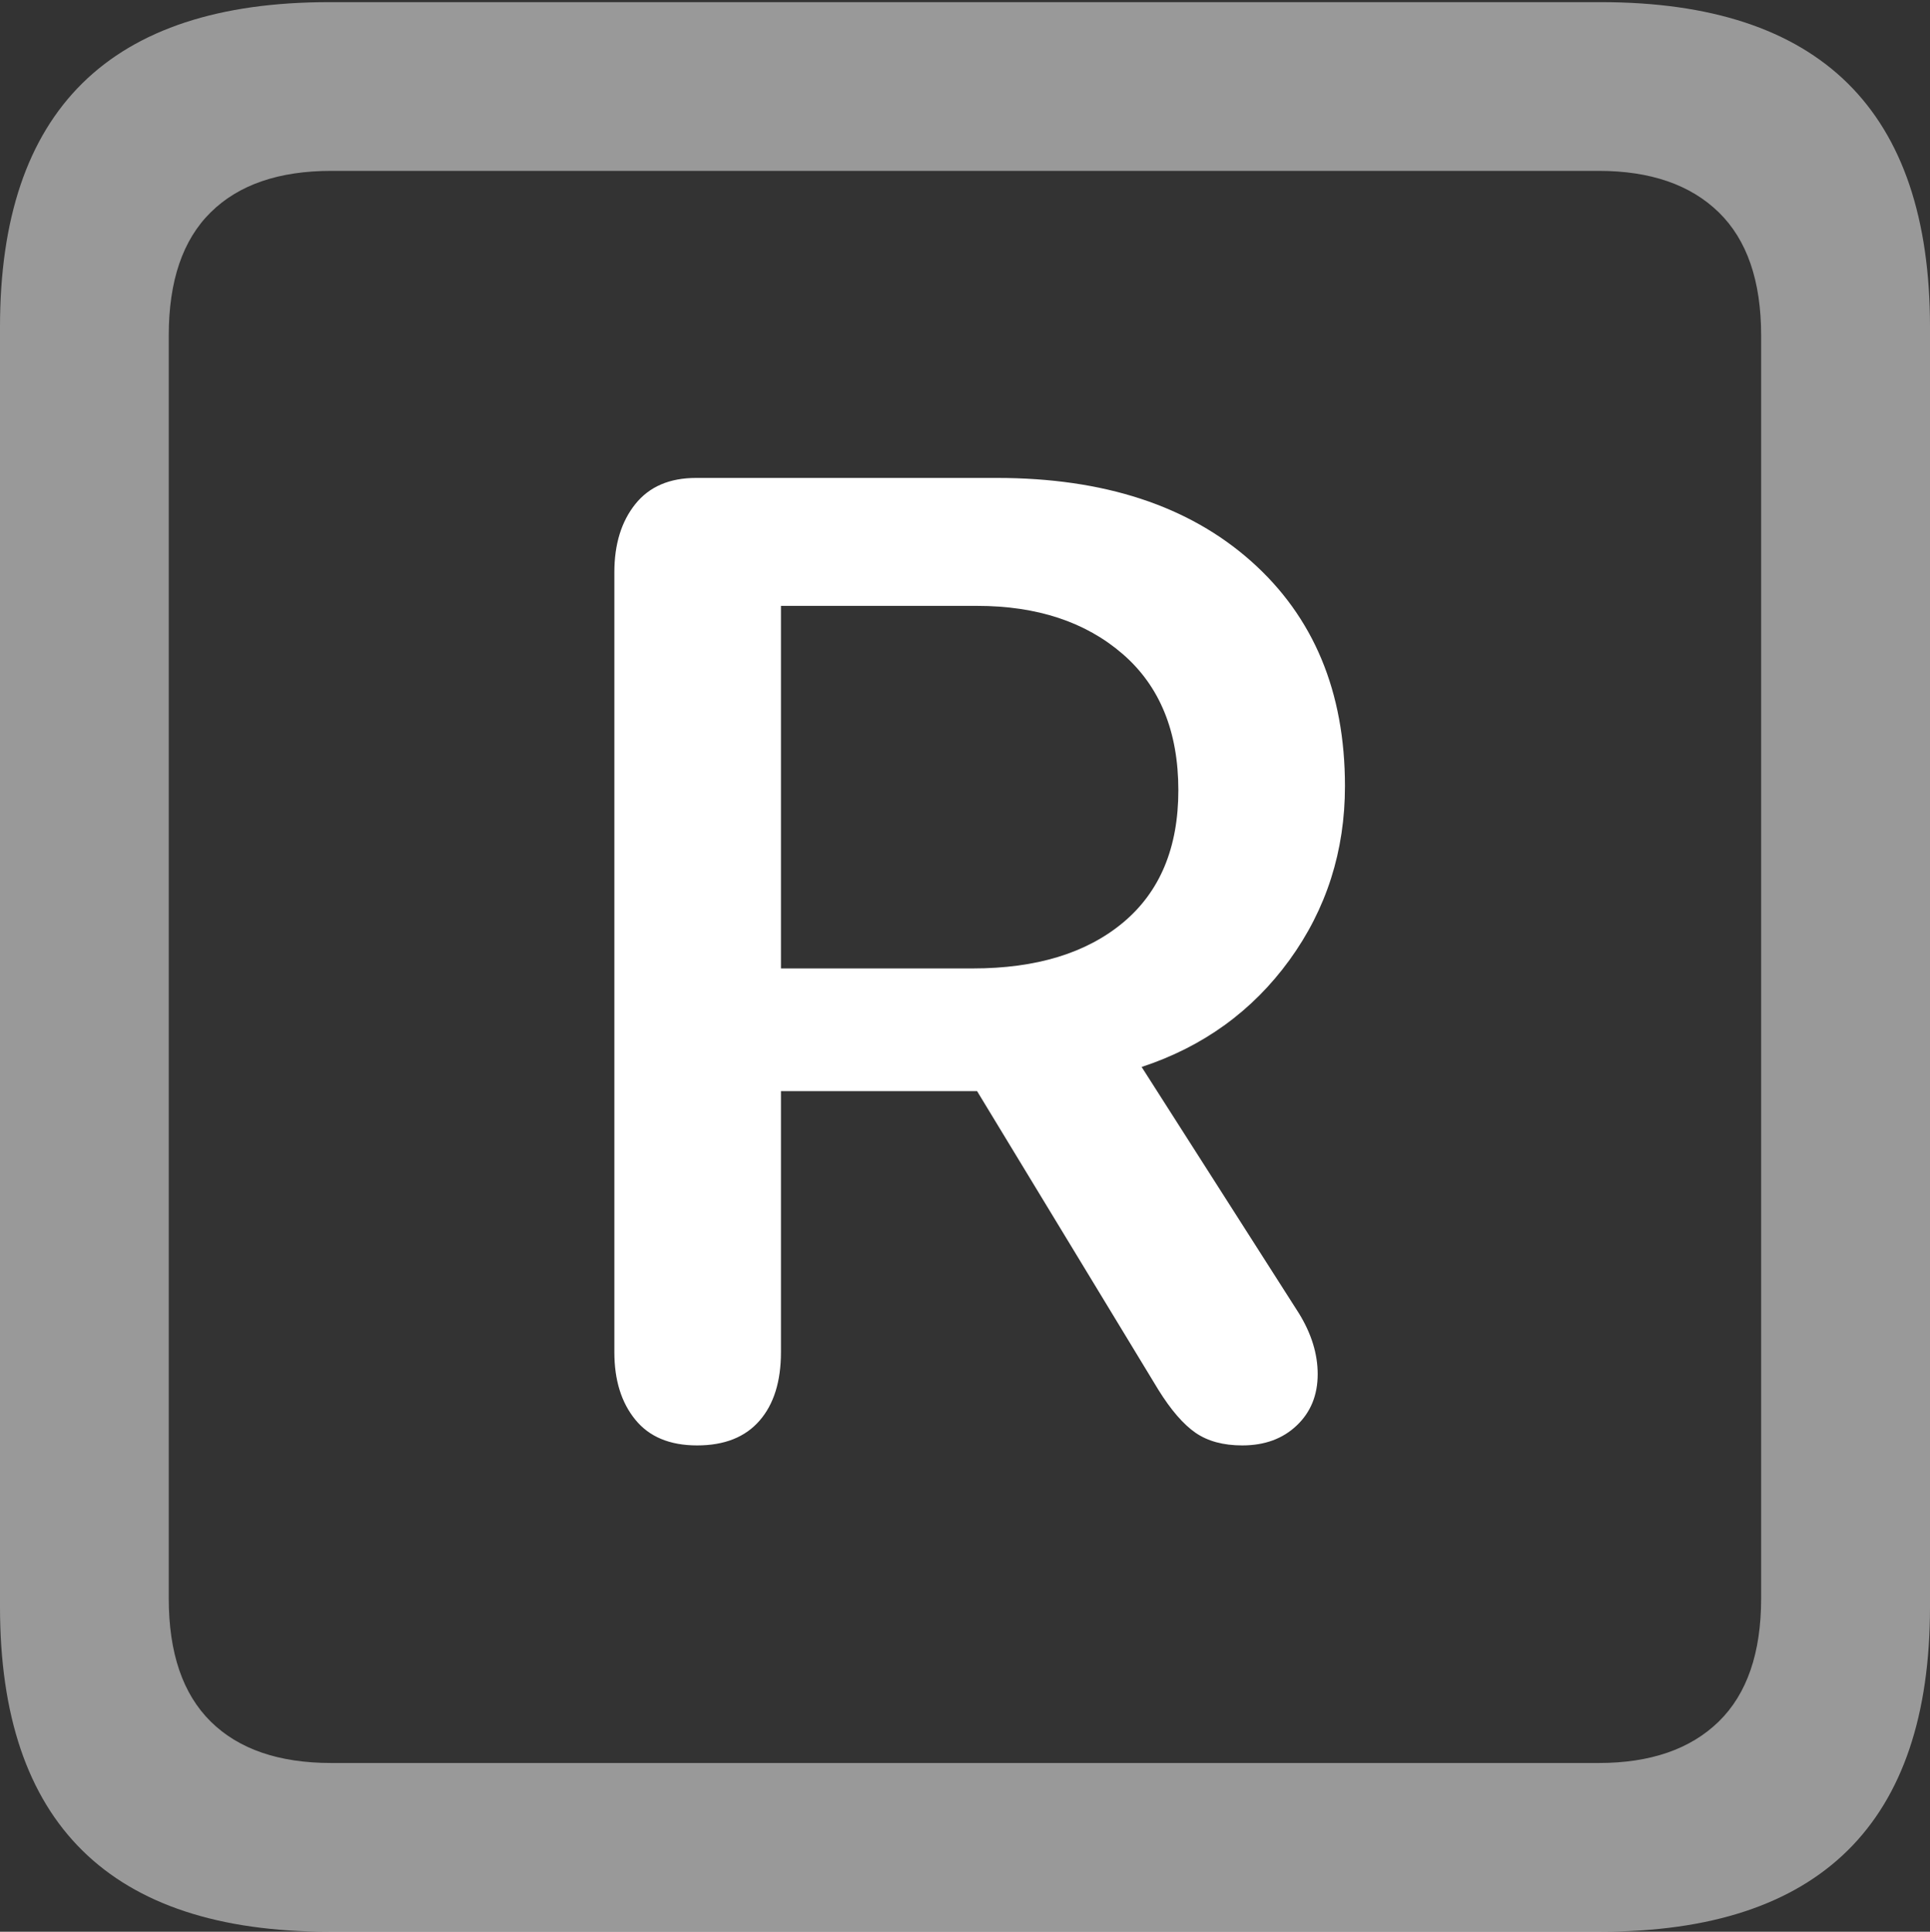 <?xml version="1.0" encoding="UTF-8"?>
<!--Generator: Apple Native CoreSVG 175.5-->
<!DOCTYPE svg
PUBLIC "-//W3C//DTD SVG 1.1//EN"
       "http://www.w3.org/Graphics/SVG/1.1/DTD/svg11.dtd">
<svg version="1.1" xmlns="http://www.w3.org/2000/svg" xmlns:xlink="http://www.w3.org/1999/xlink" width="17.979" height="17.998">
 <rect width="100%" height="100%" fill="#333333" stroke="none"/>
 <g>
  <rect height="17.998" opacity="0" width="17.979" x="0" y="0"/>
  <path d="M3.066 17.998L14.912 17.998Q16.445 17.998 17.212 17.241Q17.979 16.484 17.979 14.971L17.979 3.047Q17.979 1.533 17.212 0.776Q16.445 0.02 14.912 0.02L3.066 0.02Q1.533 0.02 0.767 0.776Q0 1.533 0 3.047L0 14.971Q0 16.484 0.767 17.241Q1.533 17.998 3.066 17.998ZM3.086 16.426Q2.354 16.426 1.963 16.04Q1.572 15.654 1.572 14.893L1.572 3.125Q1.572 2.363 1.963 1.978Q2.354 1.592 3.086 1.592L14.893 1.592Q15.615 1.592 16.011 1.978Q16.406 2.363 16.406 3.125L16.406 14.893Q16.406 15.654 16.011 16.04Q15.615 16.426 14.893 16.426Z" fill="rgba(255,255,255,0.5)"/>
  <path d="M6.494 13.467Q6.875 13.467 7.075 13.237Q7.275 13.008 7.275 12.598L7.275 10.166L9.102 10.166L10.791 12.949Q10.967 13.232 11.138 13.35Q11.309 13.467 11.572 13.467Q11.885 13.467 12.08 13.281Q12.275 13.096 12.275 12.803Q12.275 12.52 12.1 12.236L10.635 9.941Q11.494 9.658 12.012 8.945Q12.529 8.232 12.529 7.324Q12.529 6.006 11.655 5.229Q10.781 4.453 9.287 4.453L6.484 4.453Q6.113 4.453 5.918 4.697Q5.723 4.941 5.723 5.332L5.723 12.598Q5.723 12.988 5.918 13.227Q6.113 13.467 6.494 13.467ZM7.275 9.023L7.275 5.645L9.102 5.645Q9.941 5.645 10.459 6.094Q10.977 6.543 10.977 7.363Q10.977 8.164 10.464 8.594Q9.951 9.023 9.062 9.023Z" fill="#ffffff"/>
 </g>
</svg>
